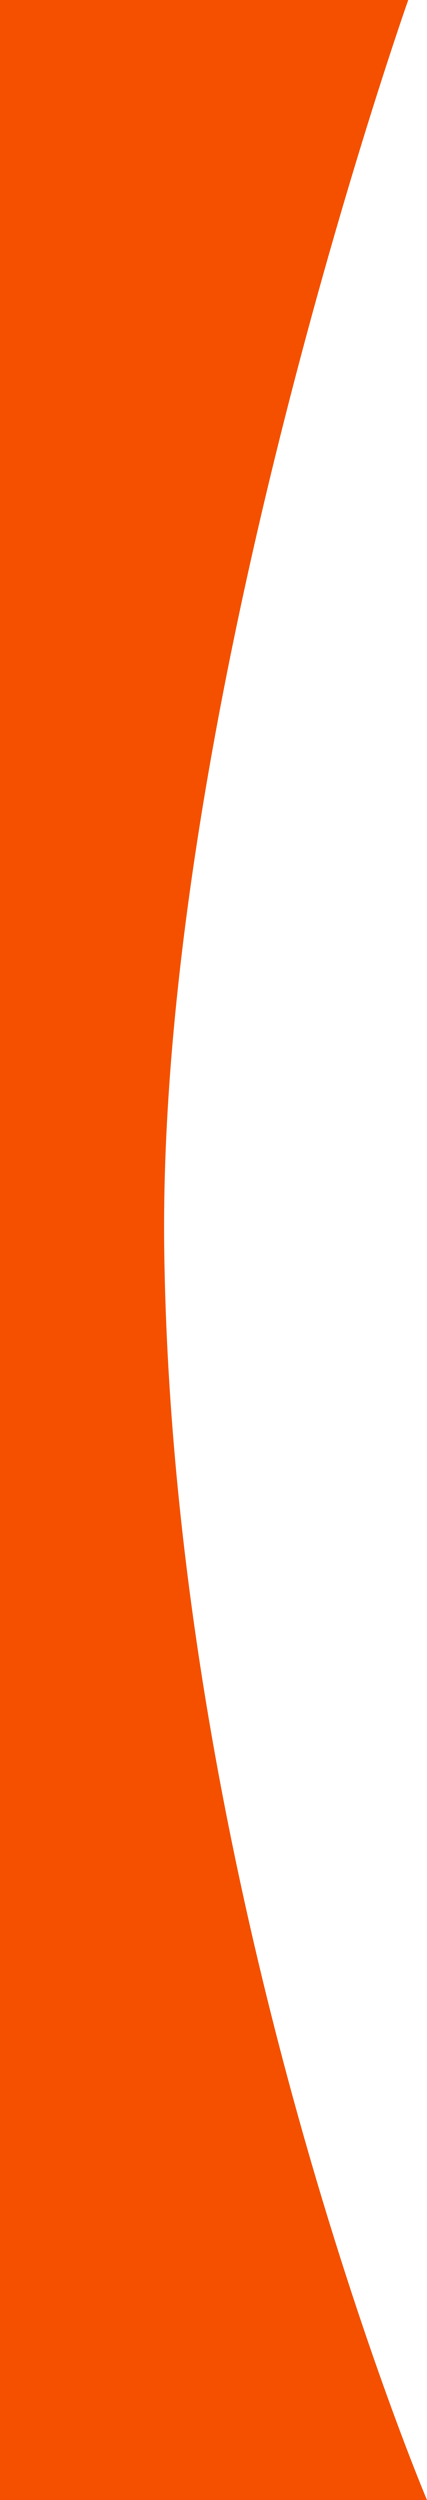 <svg xmlns="http://www.w3.org/2000/svg" width="91" height="532" viewBox="0 0 91 532"><defs><style>.ade0d038-b50b-45c0-86e0-e529325793d3{fill:#f45000;}</style></defs><title>Asset 2</title><g id="8a941986-f3bd-480b-919f-2cb4cf4d12a4" data-name="Layer 2"><g id="bbee6886-7bf6-4ca8-b7db-1242e851c468" data-name="Layer 1"><path class="ade0d038-b50b-45c0-86e0-e529325793d3" d="M87,0H0V532H91S36.83,404.33,35,266C33.48,151.35,87,0,87,0Z"/></g></g></svg>